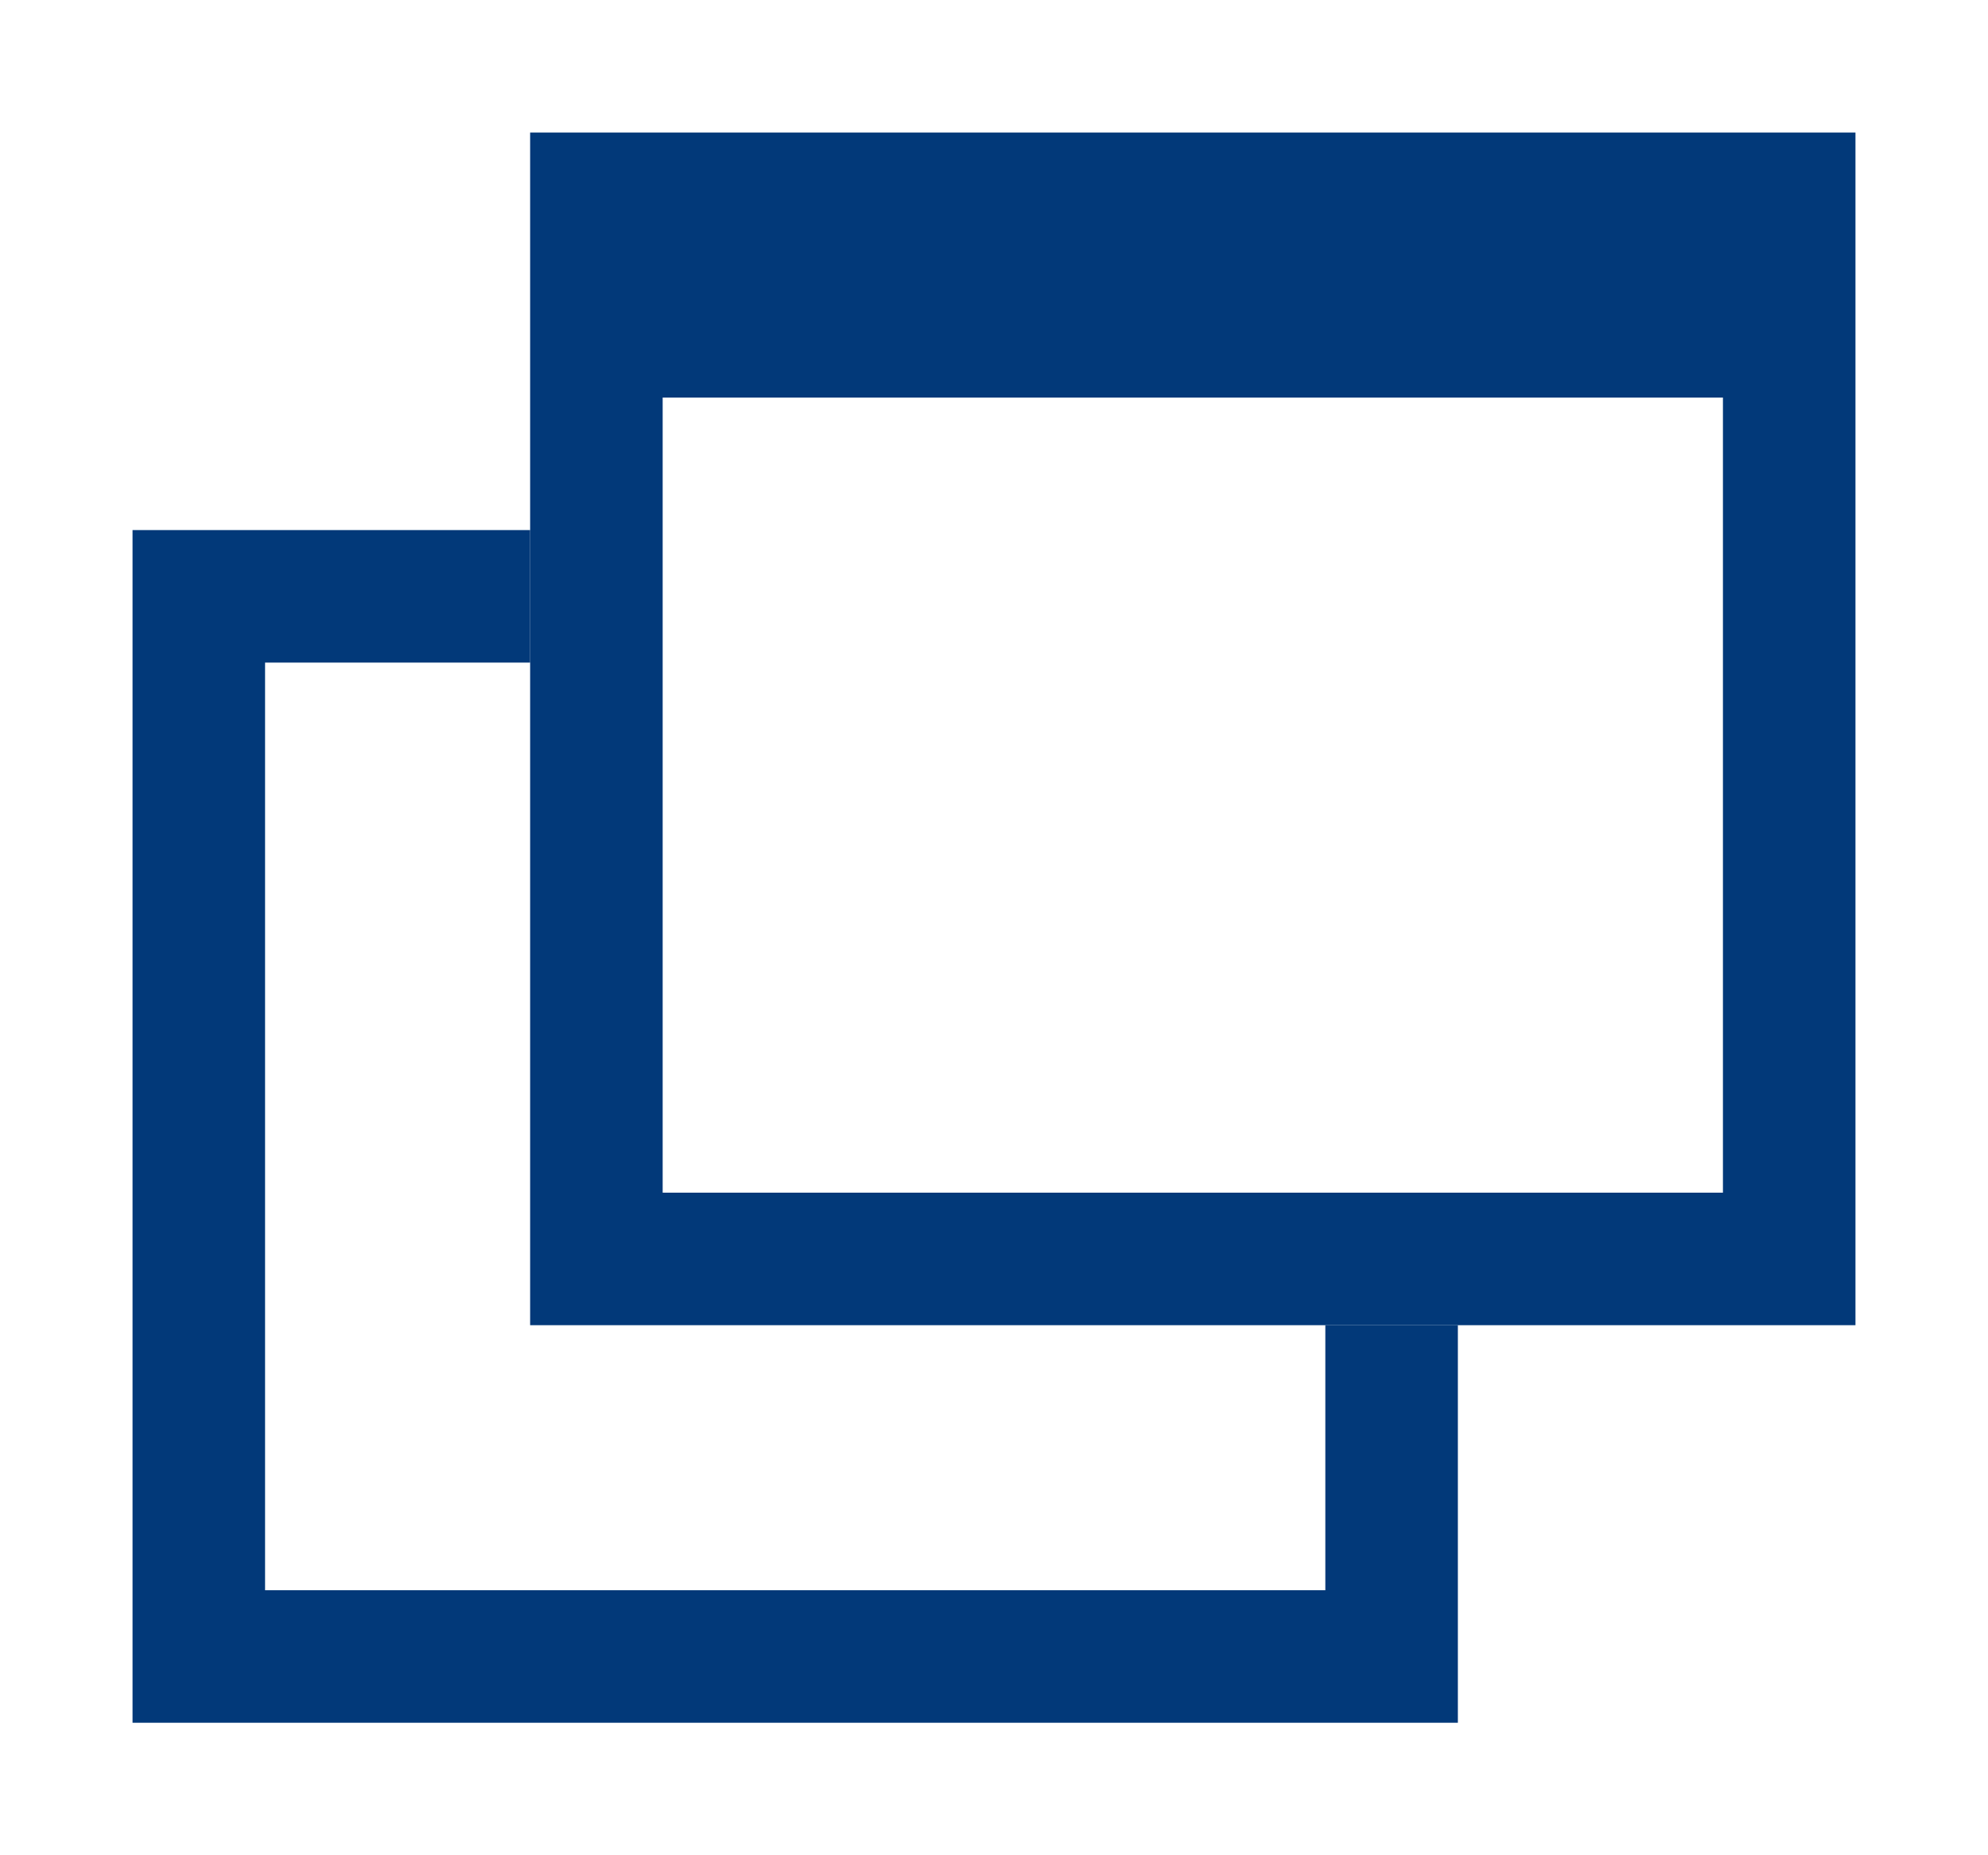 <?xml version="1.0" encoding="UTF-8"?>
<svg width="15px" height="14px" viewBox="0 0 15 14" version="1.1" xmlns="http://www.w3.org/2000/svg" xmlns:xlink="http://www.w3.org/1999/xlink">
    <!-- Generator: Sketch 41.2 (35397) - http://www.bohemiancoding.com/sketch -->
    <title>popup</title>
    <desc>Created with Sketch.</desc>
    <defs></defs>
    <g id="Page-1" stroke="none" stroke-width="1" fill="none" fill-rule="evenodd">
        <g id="popup" fill="#023979">
            <path d="M4,4 L1,4 L1,13 L11,13 L11,10 L10,10 L10,12 L2,12 L2,5 L4,5 L4,4 Z" id="Combined-Shape"></path>
            <path d="M4,1 L14,1 L14,10 L4,10 L4,1 Z M5,9 L13,9 L13,3 L5,3 L5,9 Z" id="Combined-Shape"></path>
        </g>
    </g>
</svg>